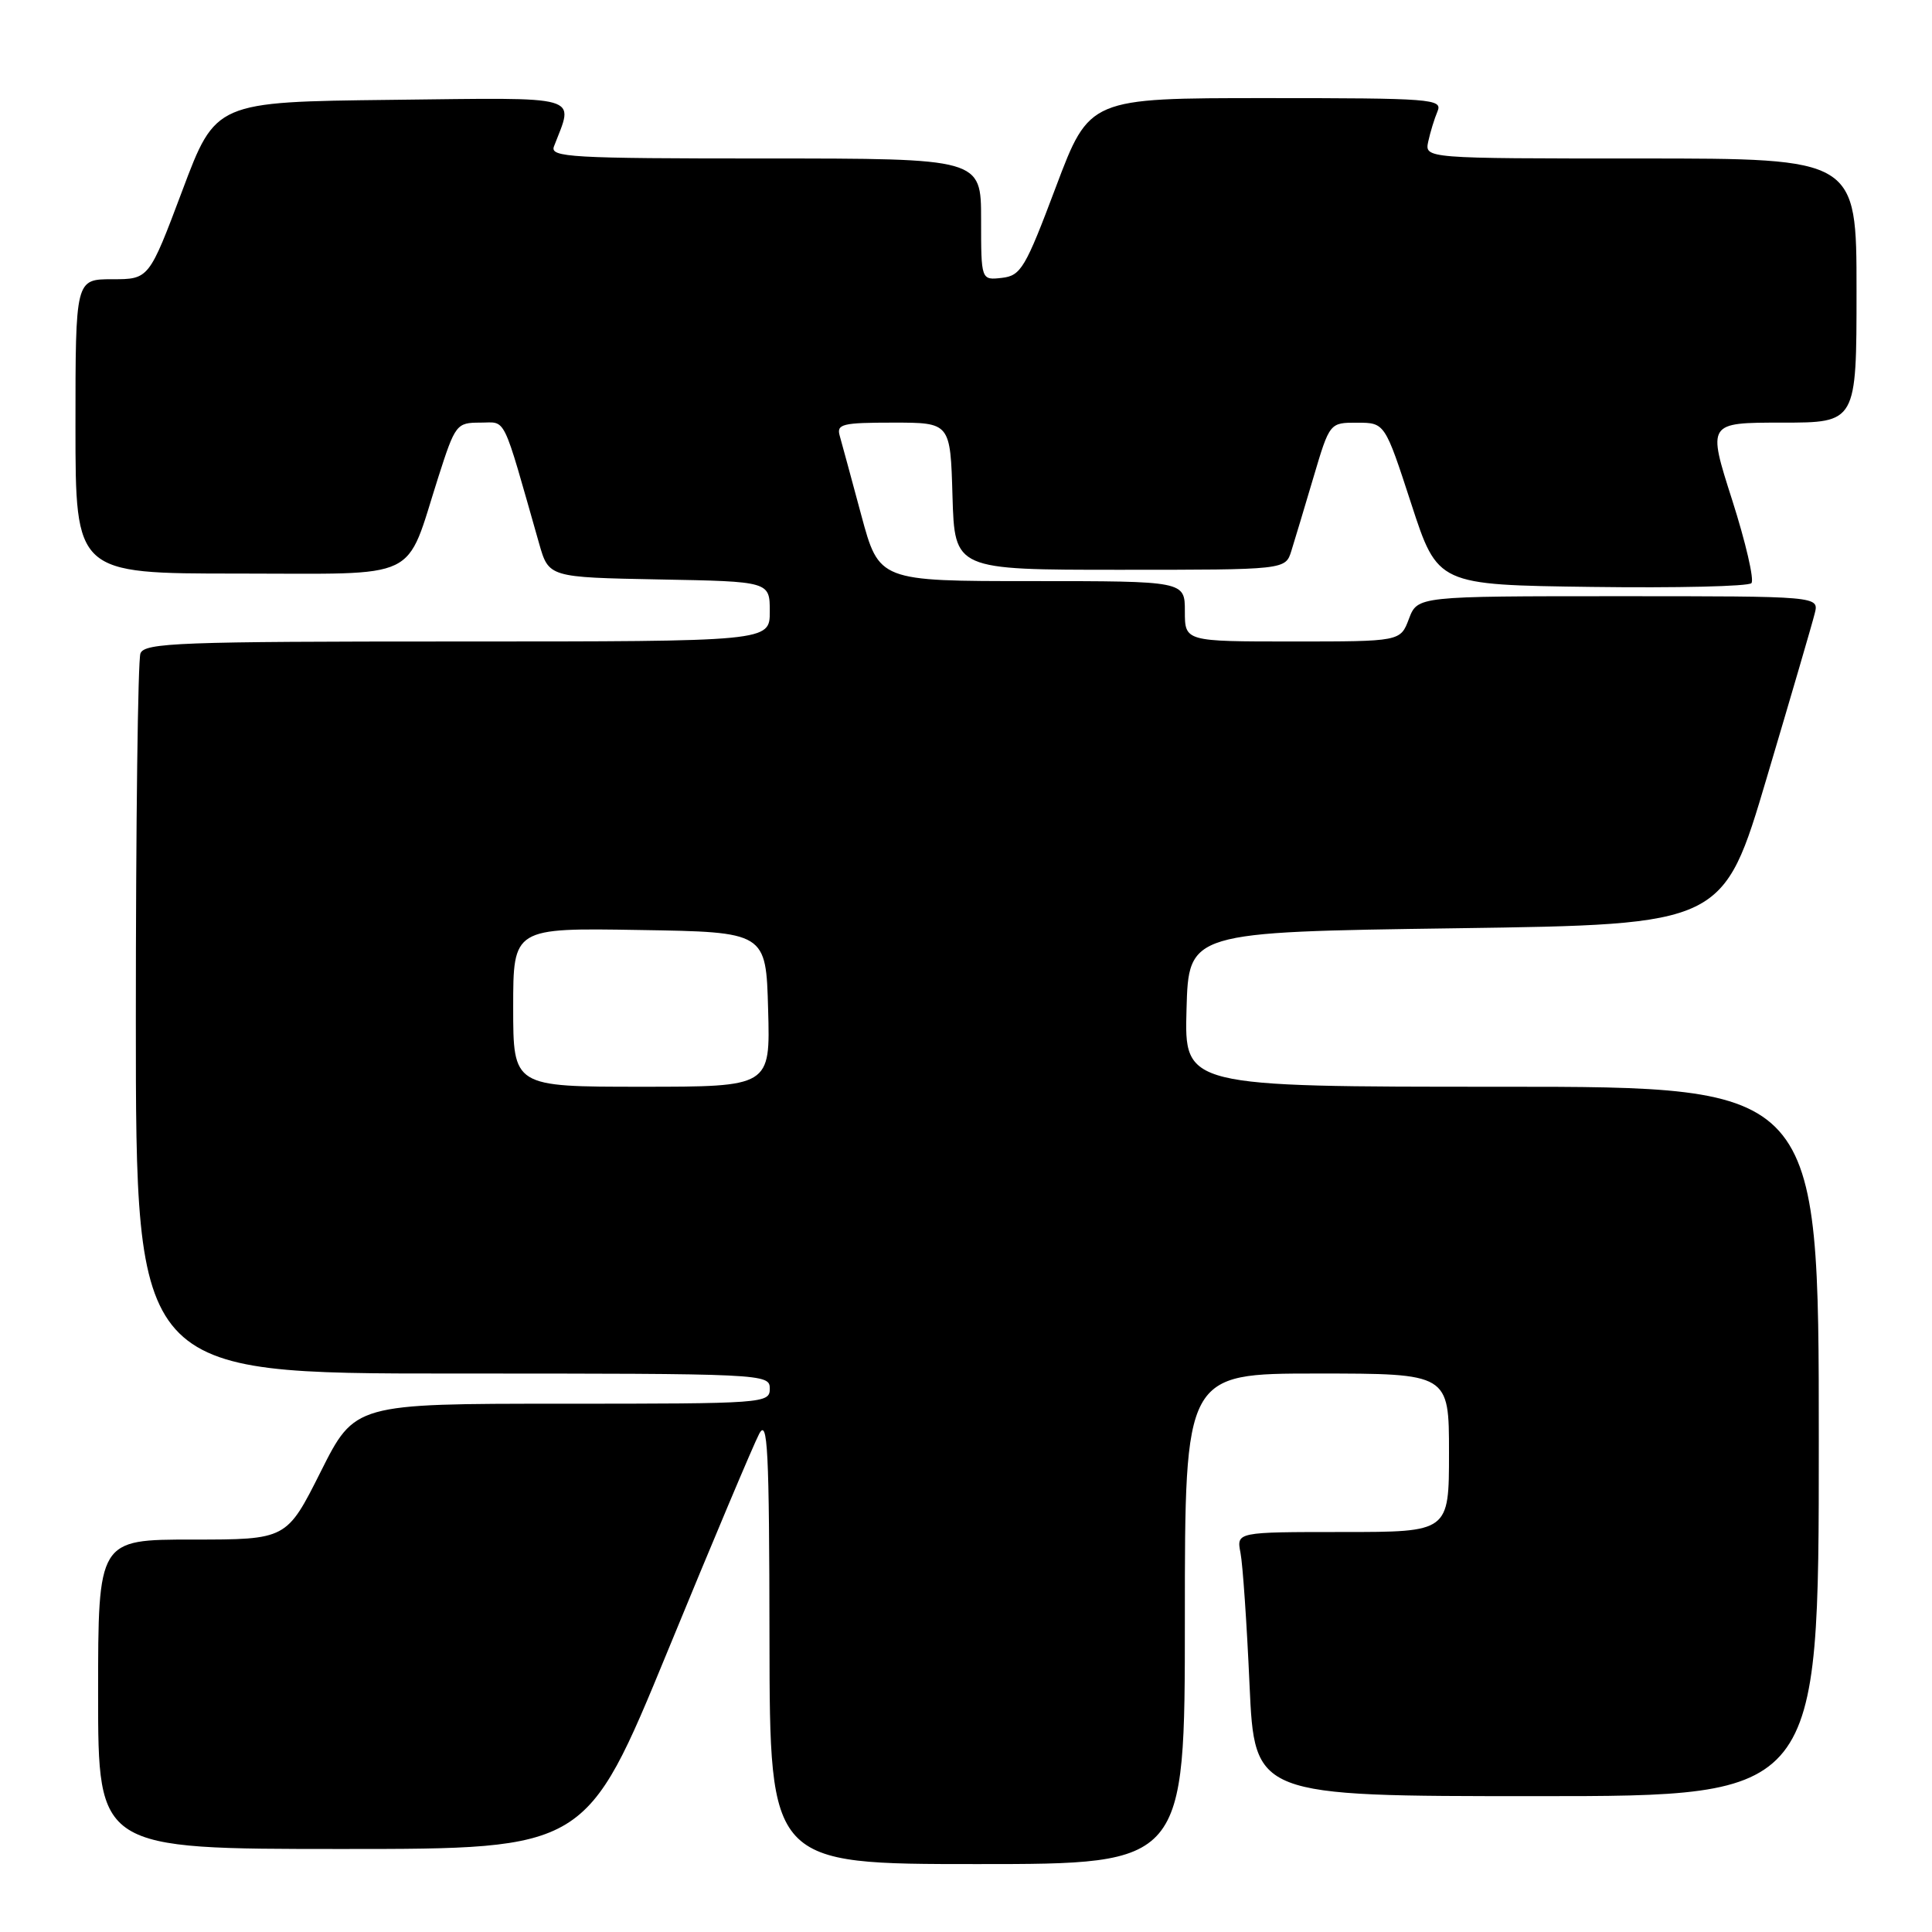 <?xml version="1.0" encoding="UTF-8" standalone="no"?>
<!DOCTYPE svg PUBLIC "-//W3C//DTD SVG 1.1//EN" "http://www.w3.org/Graphics/SVG/1.1/DTD/svg11.dtd" >
<svg xmlns="http://www.w3.org/2000/svg" xmlns:xlink="http://www.w3.org/1999/xlink" version="1.1" viewBox="0 0 256 256">
 <g >
 <path fill="currentColor"
d=" M 157.00 214.50 C 157.00 182.00 157.00 182.00 174.50 182.00 C 192.00 182.00 192.00 182.00 192.00 192.50 C 192.00 203.00 192.00 203.00 177.92 203.00 C 163.84 203.00 163.84 203.00 164.37 205.75 C 164.67 207.26 165.21 215.14 165.57 223.25 C 166.24 238.00 166.24 238.00 203.62 238.00 C 241.00 238.00 241.00 238.00 241.00 191.00 C 241.00 144.00 241.00 144.00 198.97 144.00 C 156.93 144.00 156.93 144.00 157.22 133.75 C 157.50 123.50 157.50 123.50 192.92 123.00 C 228.34 122.50 228.34 122.50 234.11 103.04 C 237.29 92.34 240.15 82.56 240.46 81.29 C 241.04 79.00 241.04 79.00 214.43 79.00 C 187.83 79.00 187.83 79.00 186.69 82.00 C 185.56 85.00 185.56 85.00 171.28 85.00 C 157.00 85.00 157.00 85.00 157.00 81.00 C 157.00 77.00 157.00 77.00 136.74 77.00 C 116.48 77.00 116.48 77.00 114.12 68.25 C 112.83 63.44 111.54 58.71 111.27 57.75 C 110.82 56.19 111.60 56.00 118.35 56.00 C 125.93 56.00 125.93 56.00 126.21 65.75 C 126.50 75.50 126.50 75.50 148.42 75.50 C 170.33 75.50 170.33 75.50 171.11 73.00 C 171.54 71.62 172.86 67.24 174.04 63.25 C 176.19 56.00 176.19 56.00 179.85 56.01 C 183.50 56.02 183.50 56.02 187.00 66.76 C 190.50 77.50 190.50 77.50 210.93 77.77 C 222.16 77.92 231.68 77.70 232.07 77.27 C 232.47 76.85 231.32 71.89 229.52 66.25 C 226.24 56.00 226.24 56.00 236.12 56.00 C 246.00 56.00 246.00 56.00 246.00 38.50 C 246.00 21.00 246.00 21.00 217.38 21.00 C 188.77 21.00 188.77 21.00 189.25 18.75 C 189.52 17.51 190.07 15.71 190.48 14.75 C 191.17 13.11 189.71 13.00 167.78 13.00 C 144.35 13.00 144.35 13.00 139.92 24.75 C 135.86 35.54 135.28 36.53 132.75 36.82 C 130.00 37.13 130.00 37.13 130.00 29.07 C 130.00 21.00 130.00 21.00 101.39 21.00 C 75.63 21.00 72.85 20.84 73.40 19.41 C 76.05 12.49 77.60 12.94 51.90 13.23 C 28.57 13.50 28.57 13.50 24.16 25.25 C 19.74 37.00 19.74 37.00 14.87 37.00 C 10.00 37.00 10.00 37.00 10.00 56.50 C 10.00 76.00 10.00 76.00 31.47 76.00 C 56.11 76.00 53.61 77.20 58.07 63.25 C 60.32 56.22 60.49 56.00 63.63 56.00 C 67.16 56.00 66.46 54.56 71.43 72.00 C 72.71 76.50 72.71 76.50 87.35 76.78 C 102.00 77.05 102.00 77.05 102.00 81.03 C 102.00 85.00 102.00 85.00 60.61 85.00 C 23.78 85.00 19.15 85.17 18.61 86.58 C 18.27 87.45 18.00 109.28 18.00 135.08 C 18.00 182.00 18.00 182.00 60.00 182.00 C 101.33 182.00 102.00 182.03 102.00 184.00 C 102.00 185.95 101.33 186.00 74.51 186.00 C 47.02 186.00 47.02 186.00 42.50 195.00 C 37.98 204.00 37.98 204.00 25.49 204.00 C 13.00 204.00 13.00 204.00 13.00 224.50 C 13.00 245.00 13.00 245.00 45.34 245.00 C 77.68 245.00 77.68 245.00 88.48 218.75 C 94.41 204.31 99.86 191.38 100.59 190.00 C 101.72 187.87 101.93 191.93 101.96 217.25 C 102.00 247.00 102.00 247.00 129.50 247.00 C 157.00 247.00 157.00 247.00 157.00 214.50 Z  M 68.00 133.48 C 68.00 122.95 68.00 122.95 84.75 123.23 C 101.50 123.50 101.50 123.50 101.78 133.75 C 102.07 144.00 102.07 144.00 85.03 144.00 C 68.00 144.00 68.00 144.00 68.00 133.48 Z "/>
</g>
</svg>